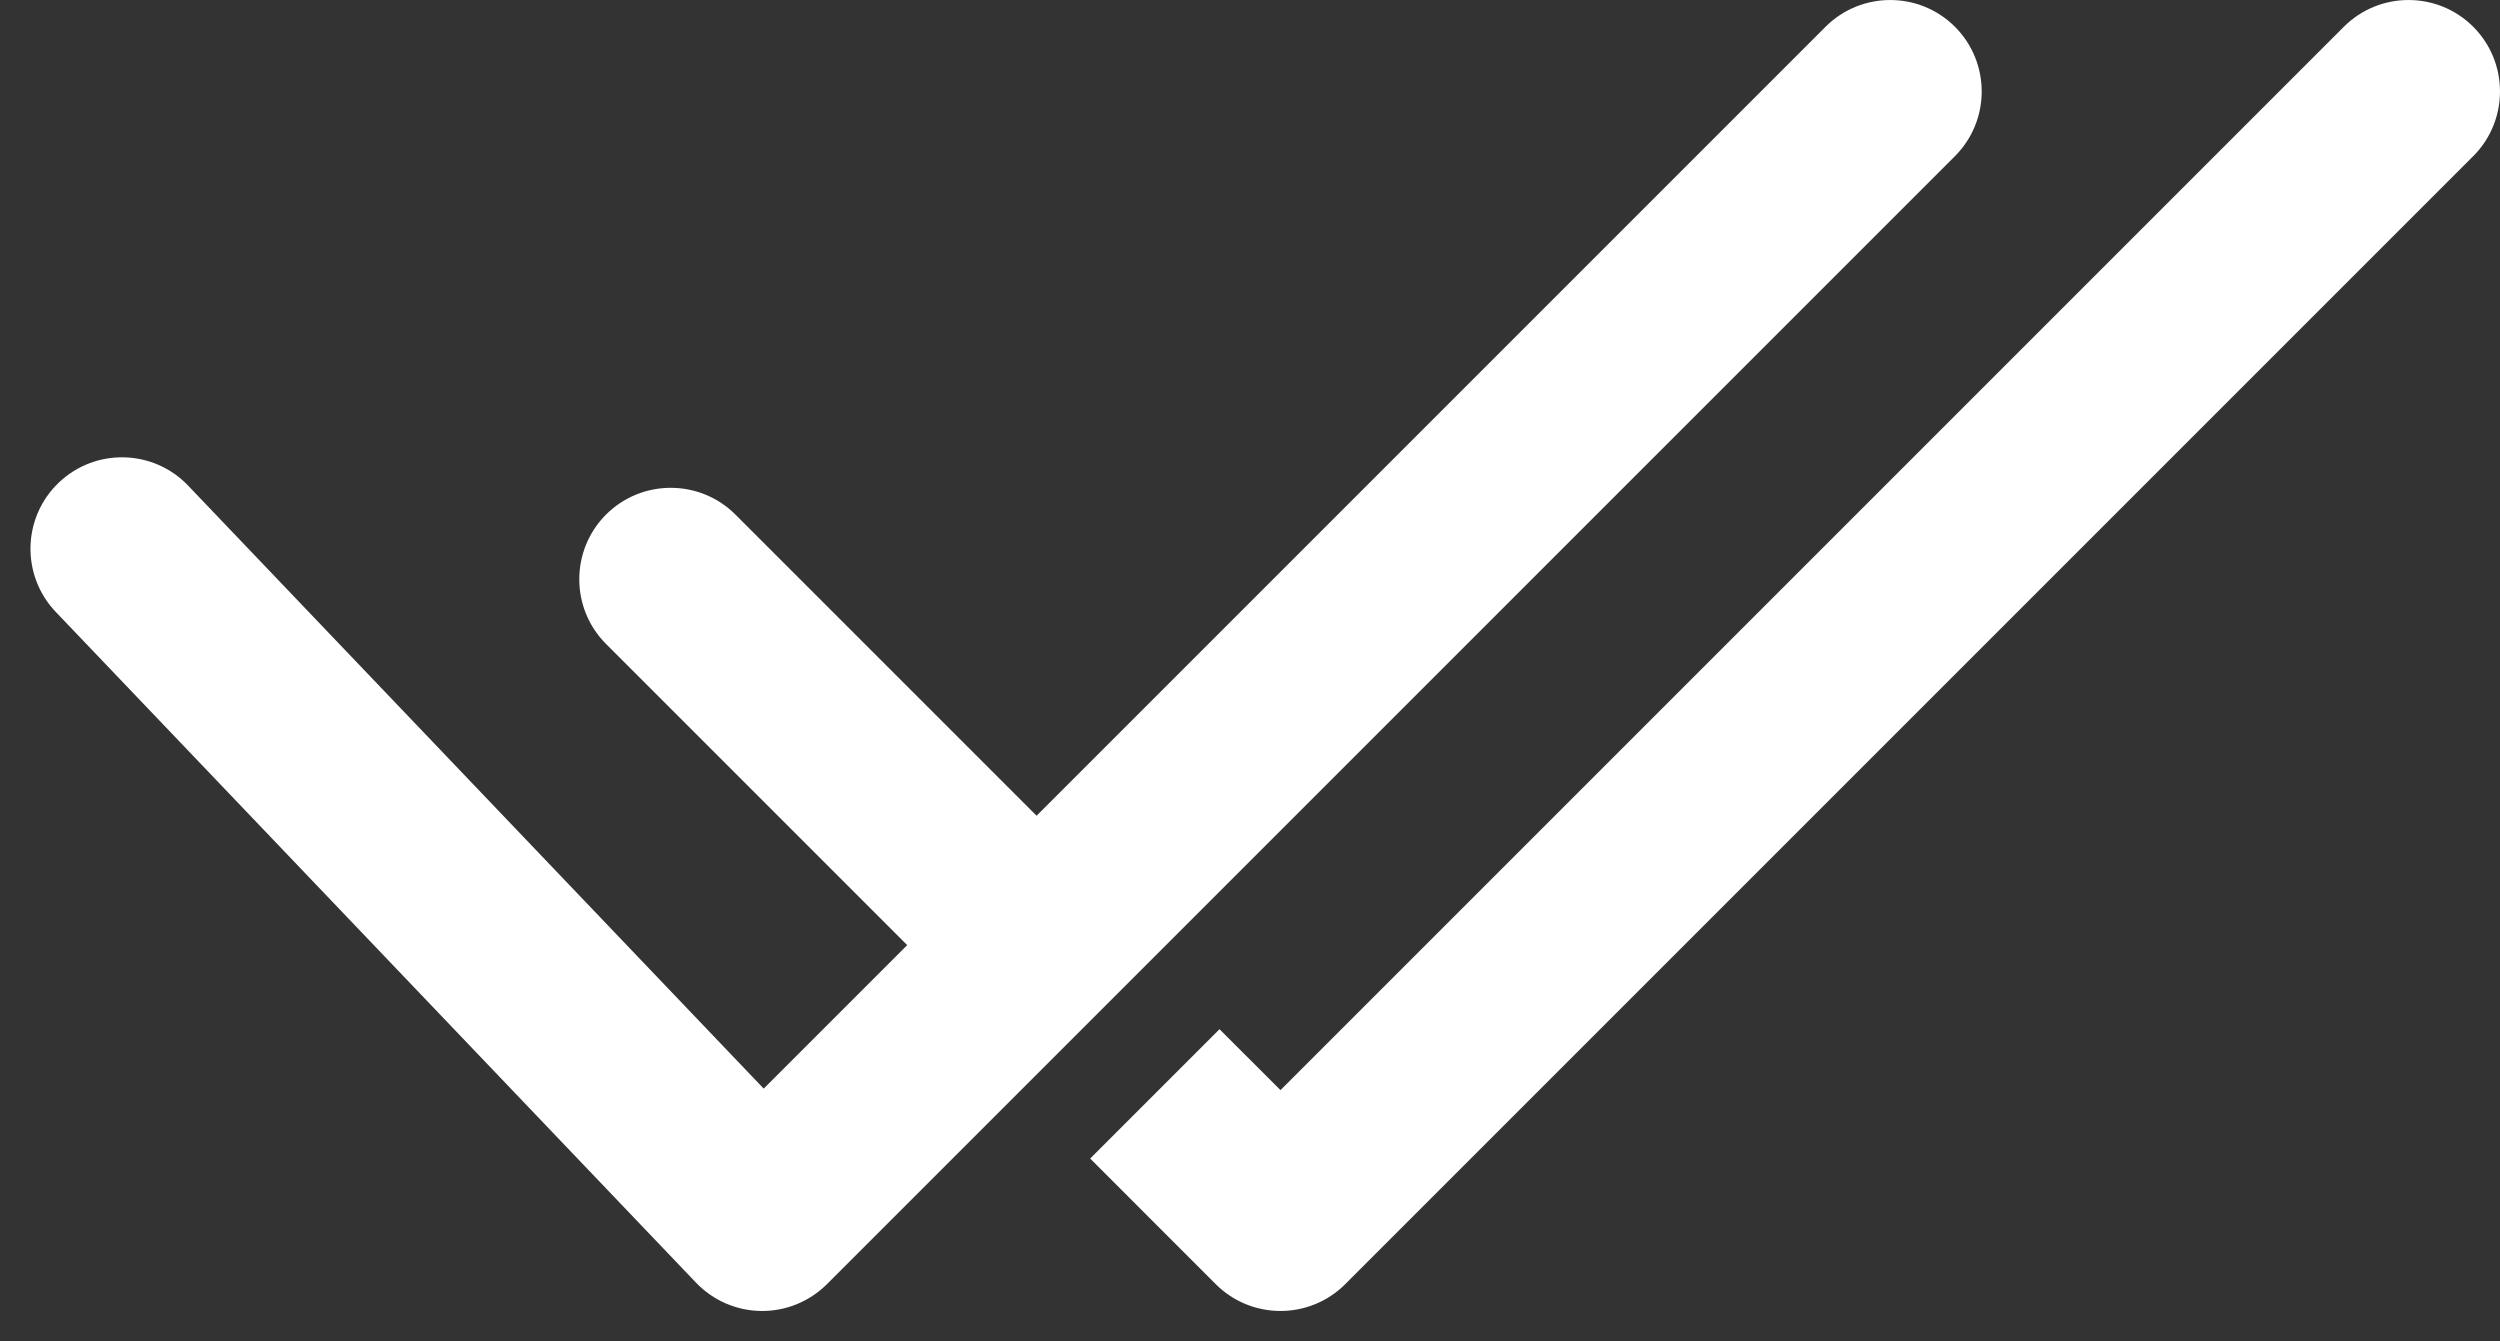 <svg width="41" height="22" viewBox="0 0 41 22" fill="none" xmlns="http://www.w3.org/2000/svg">
<rect x="0" y="0" width="41" height="22" fill="#333333" stroke="none"/>
<path d="M3.085 7.964C2.513 7.365 1.564 7.343 0.964 7.915C0.365 8.487 0.343 9.436 0.915 10.036L3.085 7.964ZM12.5 20L11.415 21.036C11.694 21.328 12.079 21.495 12.483 21.5C12.886 21.505 13.275 21.346 13.561 21.061L12.5 20ZM32.061 2.561C32.646 1.975 32.646 1.025 32.061 0.439C31.475 -0.146 30.525 -0.146 29.939 0.439L32.061 2.561ZM12.061 8.439C11.475 7.854 10.525 7.854 9.939 8.439C9.354 9.025 9.354 9.975 9.939 10.561L12.061 8.439ZM40.561 2.561C41.146 1.975 41.146 1.025 40.561 0.439C39.975 -0.146 39.025 -0.146 38.439 0.439L40.561 2.561ZM21 20L19.939 21.061C20.525 21.646 21.475 21.646 22.061 21.061L21 20ZM21.061 17.939L20 16.879L17.879 19L18.939 20.061L21.061 17.939ZM0.915 10.036L11.415 21.036L13.585 18.964L3.085 7.964L0.915 10.036ZM13.561 21.061L18.061 16.561L15.939 14.439L11.439 18.939L13.561 21.061ZM18.061 16.561L32.061 2.561L29.939 0.439L15.939 14.439L18.061 16.561ZM18.061 14.439L12.061 8.439L9.939 10.561L15.939 16.561L18.061 14.439ZM38.439 0.439L19.939 18.939L22.061 21.061L40.561 2.561L38.439 0.439ZM22.061 18.939L21.061 17.939L18.939 20.061L19.939 21.061L22.061 18.939Z" fill="white"/>
</svg>
